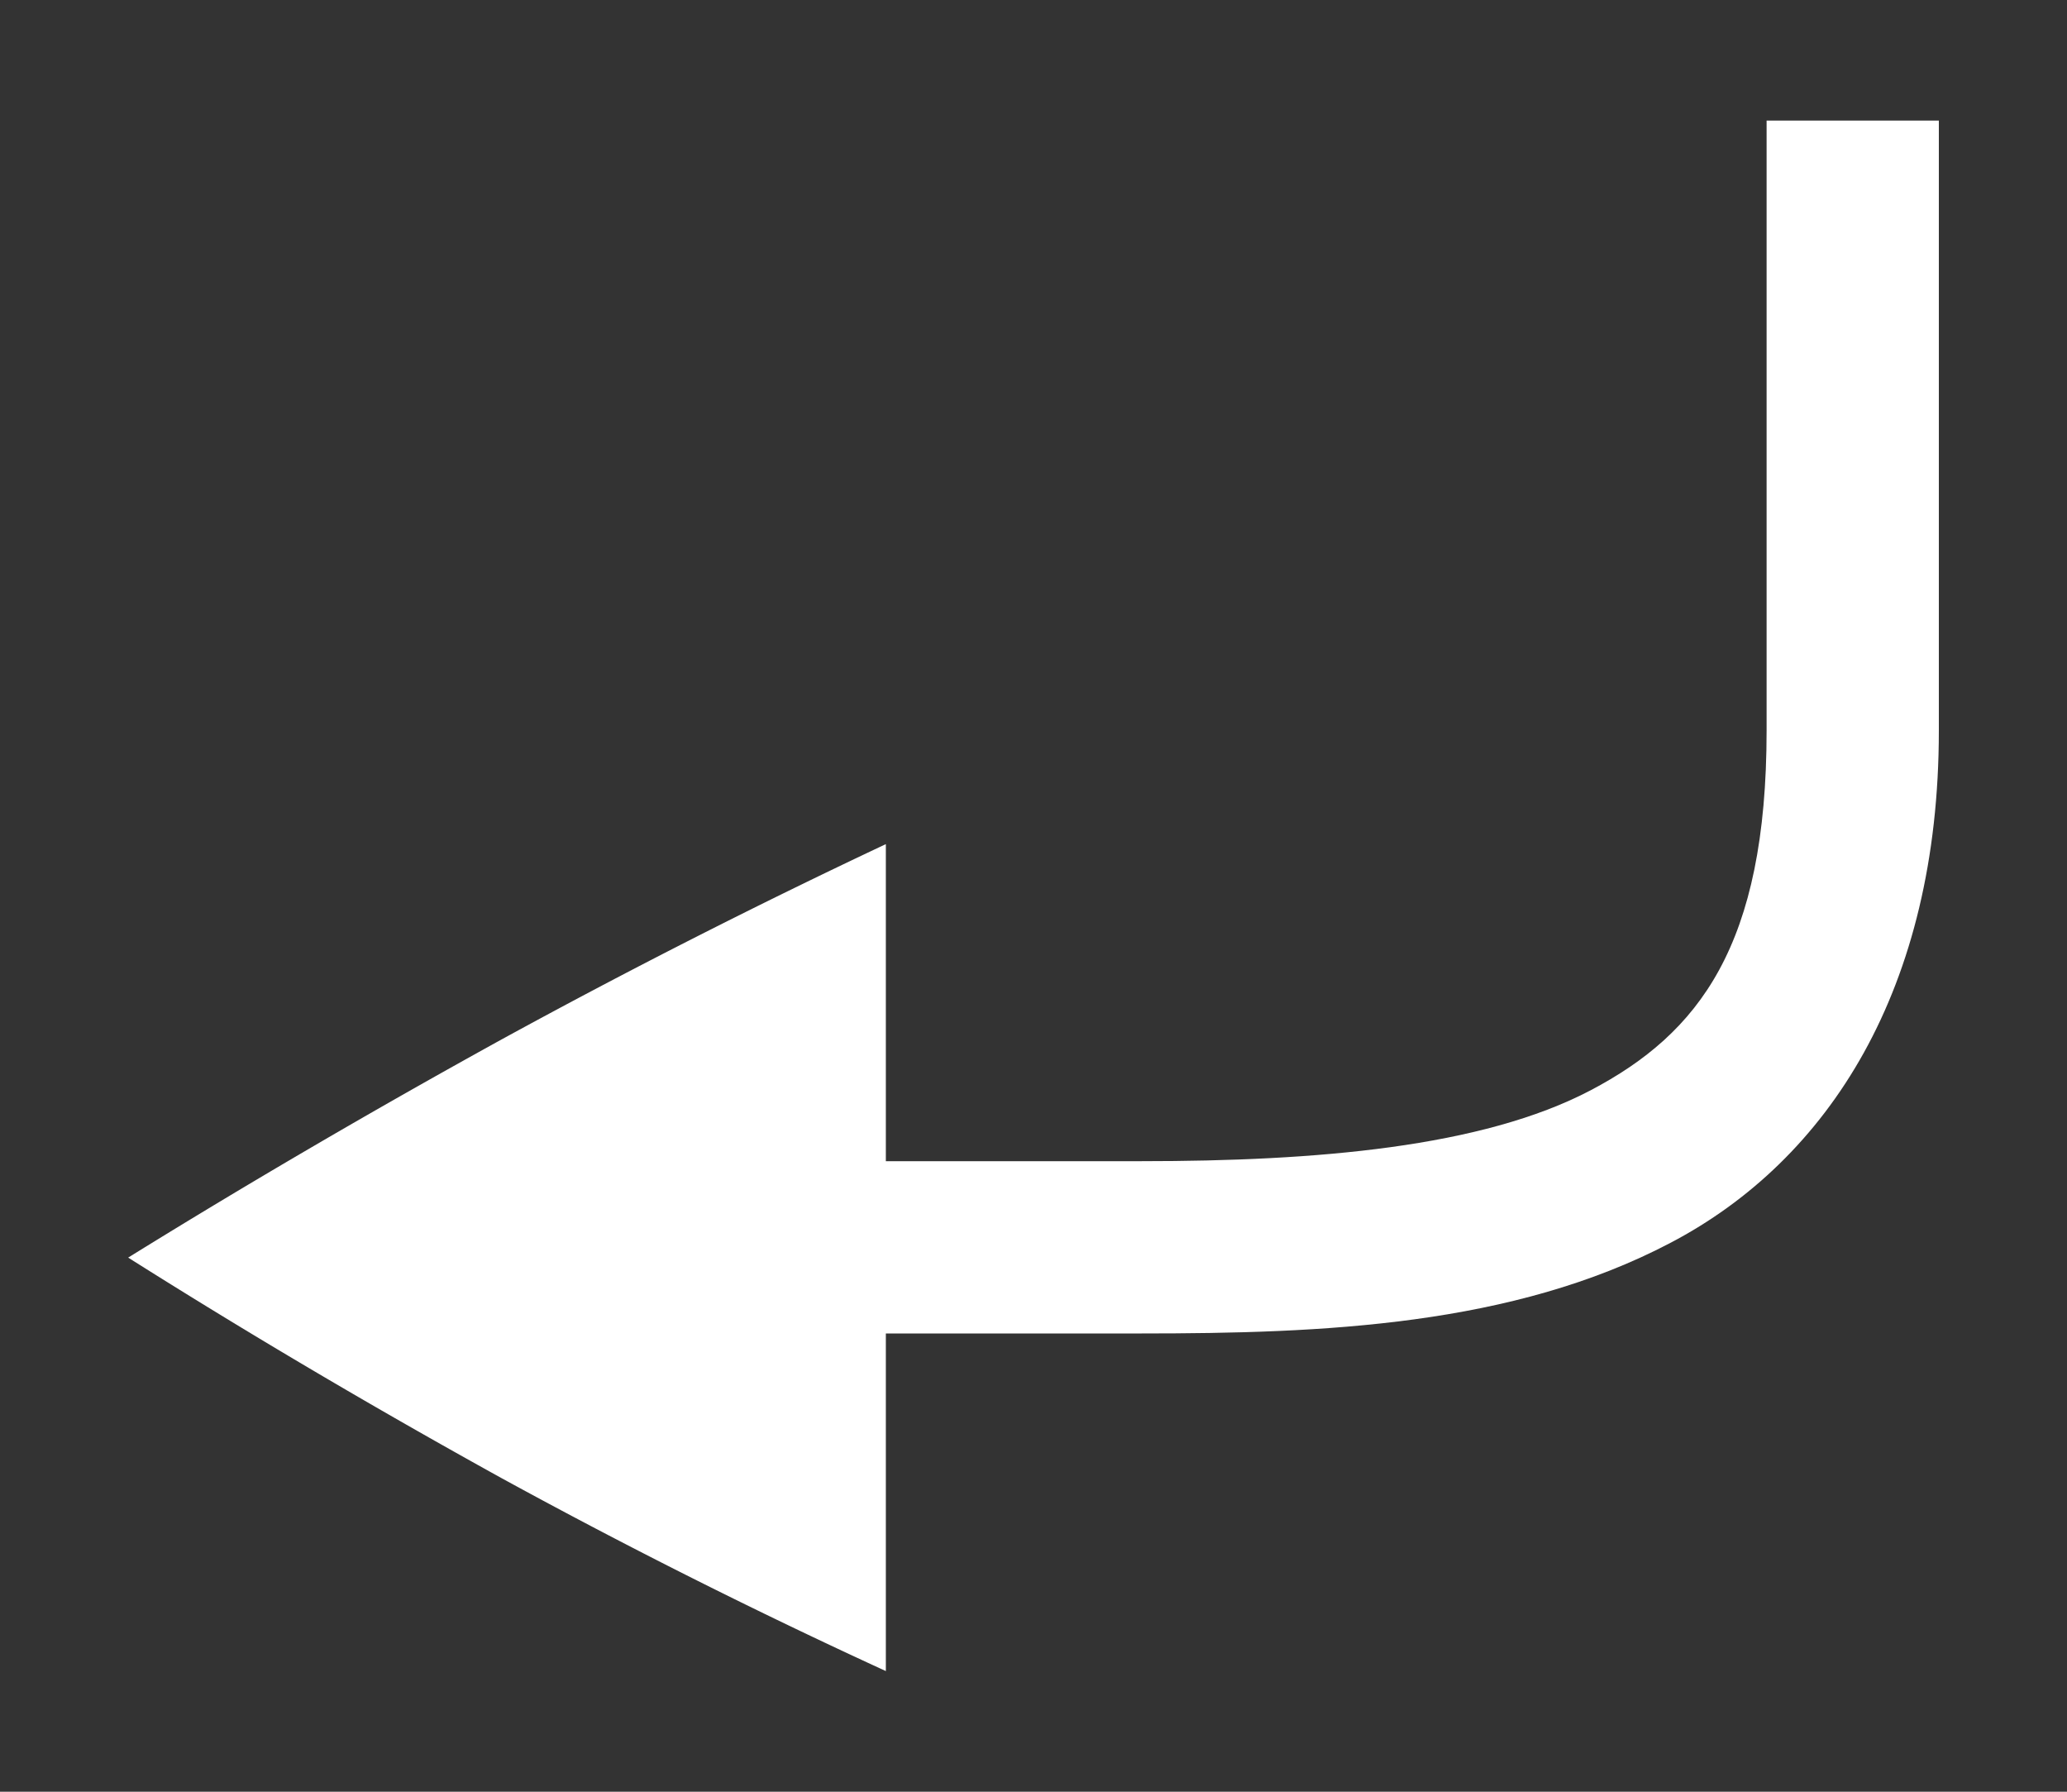 <?xml version="1.0" encoding="UTF-8" standalone="no"?>
<svg
   xmlns:osb="http://www.openswatchbook.org/uri/2009/osb"
   xmlns:dc="http://purl.org/dc/elements/1.1/"
   xmlns:cc="http://creativecommons.org/ns#"
   xmlns:rdf="http://www.w3.org/1999/02/22-rdf-syntax-ns#"
   xmlns:svg="http://www.w3.org/2000/svg"
   xmlns="http://www.w3.org/2000/svg"
   xmlns:sodipodi="http://sodipodi.sourceforge.net/DTD/sodipodi-0.dtd"
   xmlns:inkscape="http://www.inkscape.org/namespaces/inkscape"
   width="30"
   viewBox="0 0 30 26"
   version="1.1"
   id="svg7384"
   height="26"
   sodipodi:docname="key-enter.svg"
   inkscape:version="0.92.3 (2405546, 2018-03-11)">
  <rect x="0" y="0" width="30" height="26" fill="#333333" stroke="none"/>
  <sodipodi:namedview
     pagecolor="#ffffff"
     bordercolor="#666666"
     borderopacity="1"
     objecttolerance="10"
     gridtolerance="10"
     guidetolerance="10"
     inkscape:pageopacity="0"
     inkscape:pageshadow="2"
     inkscape:window-width="1366"
     inkscape:window-height="704"
     id="namedview19"
     showgrid="false"
     inkscape:zoom="10.429825"
     inkscape:cx="3.9670882"
     inkscape:cy="12.455512"
     inkscape:window-x="0"
     inkscape:window-y="27"
     inkscape:window-maximized="0"
     inkscape:current-layer="svg7384"
     inkscape:pagecheckerboard="true" />
  <title
     id="title9167">Gnome Symbolic Icon Theme</title>
  <defs
     id="defs7386">
    <linearGradient
       osb:paint="solid"
       id="linearGradient19282"
       gradientTransform="matrix(-2.737,0.282,-0.189,-1,239.54,-879.456)">
      <stop
         style="stop-color:#666666;stop-opacity:1;"
         offset="0"
         id="stop19284" />
    </linearGradient>
  </defs>
  <g
     transform="translate(-141,-797)"
     style="display:inline"
     id="layer9" />
  <g
     transform="translate(-141,-797)"
     style="display:inline"
     id="layer10" />
  <g
     transform="translate(-141,-797)"
     id="layer11" />
  <g
     transform="translate(-141,-797)"
     style="display:inline"
     id="layer13" />
  <g
     transform="translate(-141,-797)"
     id="layer14" />
  <g
     transform="translate(-141,-797)"
     style="display:inline"
     id="layer15" />
  <g
     transform="translate(-141,-797)"
     style="display:inline"
     id="g71291" />
  <g
     transform="translate(-141,-797)"
     style="display:inline"
     id="g4953" />
  <g
     transform="translate(-1,-3.25)"
     id="g871">
    <g
       id="layer9-6"
       style="display:inline;fill:#ffffff"
       transform="translate(-141,-791)" />
    <g
       id="layer10-7"
       style="display:inline;fill:#ffffff"
       transform="translate(-141,-791)" />
    <g
       style="fill:#ffffff"
       id="layer11-5"
       transform="translate(-141,-791)" />
    <g
       id="layer13-3"
       style="display:inline;fill:#ffffff"
       transform="translate(-141,-791)" />
    <g
       style="fill:#ffffff"
       id="layer14-5"
       transform="translate(-141,-791)" />
    <g
       id="layer15-6"
       style="display:inline;fill:#ffffff"
       transform="translate(-141,-791)" />
    <g
       id="g71291-2"
       style="display:inline;fill:#ffffff"
       transform="translate(-141,-791)" />
    <g
       id="g4953-9"
       style="display:inline;fill:#ffffff"
       transform="translate(-141,-791)" />
    <g
       transform="matrix(2.2,0,0,2.2,1.94,-3.8)"
       style="color:#000000;fill:#ffffff"
       id="g832" />
    <g
       id="g942">
      <path
         id="path828-3"
         overflow="visible"
         font-weight="400"
         style="color:#000000;font-weight:400;line-height:normal;font-family:sans-serif;font-variant-ligatures:none;font-variant-position:normal;font-variant-caps:normal;font-variant-numeric:normal;font-variant-alternates:normal;font-feature-settings:normal;text-indent:0;text-align:start;text-decoration:none;text-decoration-line:none;text-decoration-style:solid;text-decoration-color:#000000;text-transform:none;white-space:normal;shape-padding:0;overflow:visible;isolation:auto;mix-blend-mode:normal;fill:#ffffff;stroke-width:2.5;marker:none"
         d="m 29.14,13.85 c 0,3.75 -1.6,6.232 -3.895,7.435 -2.293,1.205 -5.045,1.315 -7.675,1.315 h -7.515 v -2.5 h 7.515 c 2.527,0 4.938,-0.2 6.515,-1.028 1.575,-0.828 2.555,-2.098 2.555,-5.223 V 5 h 2.5 z"
         inkscape:connector-curvature="0"
         sodipodi:nodetypes="scsccscsccs" />
      <g
         id="g832-1"
         style="color:#000000;fill:#ffffff"
         transform="matrix(2.4,0,0,2.4,1.857,-26.1)">
        <path
           id="path830-2"
           overflow="visible"
           style="overflow:visible;fill:#ffffff;marker:none"
           d="m 5,17.333 v 5 a 36.958,36.958 0 0 1 -2.323,-1.166 c -0.78,-0.431 -1.534,-0.876 -2.259,-1.334 0.725,-0.449 1.478,-0.889 2.26,-1.32 a 43.09,43.09 0 0 1 2.322,-1.18 z"
           inkscape:connector-curvature="0" />
      </g>
    </g>
  </g>
</svg>
